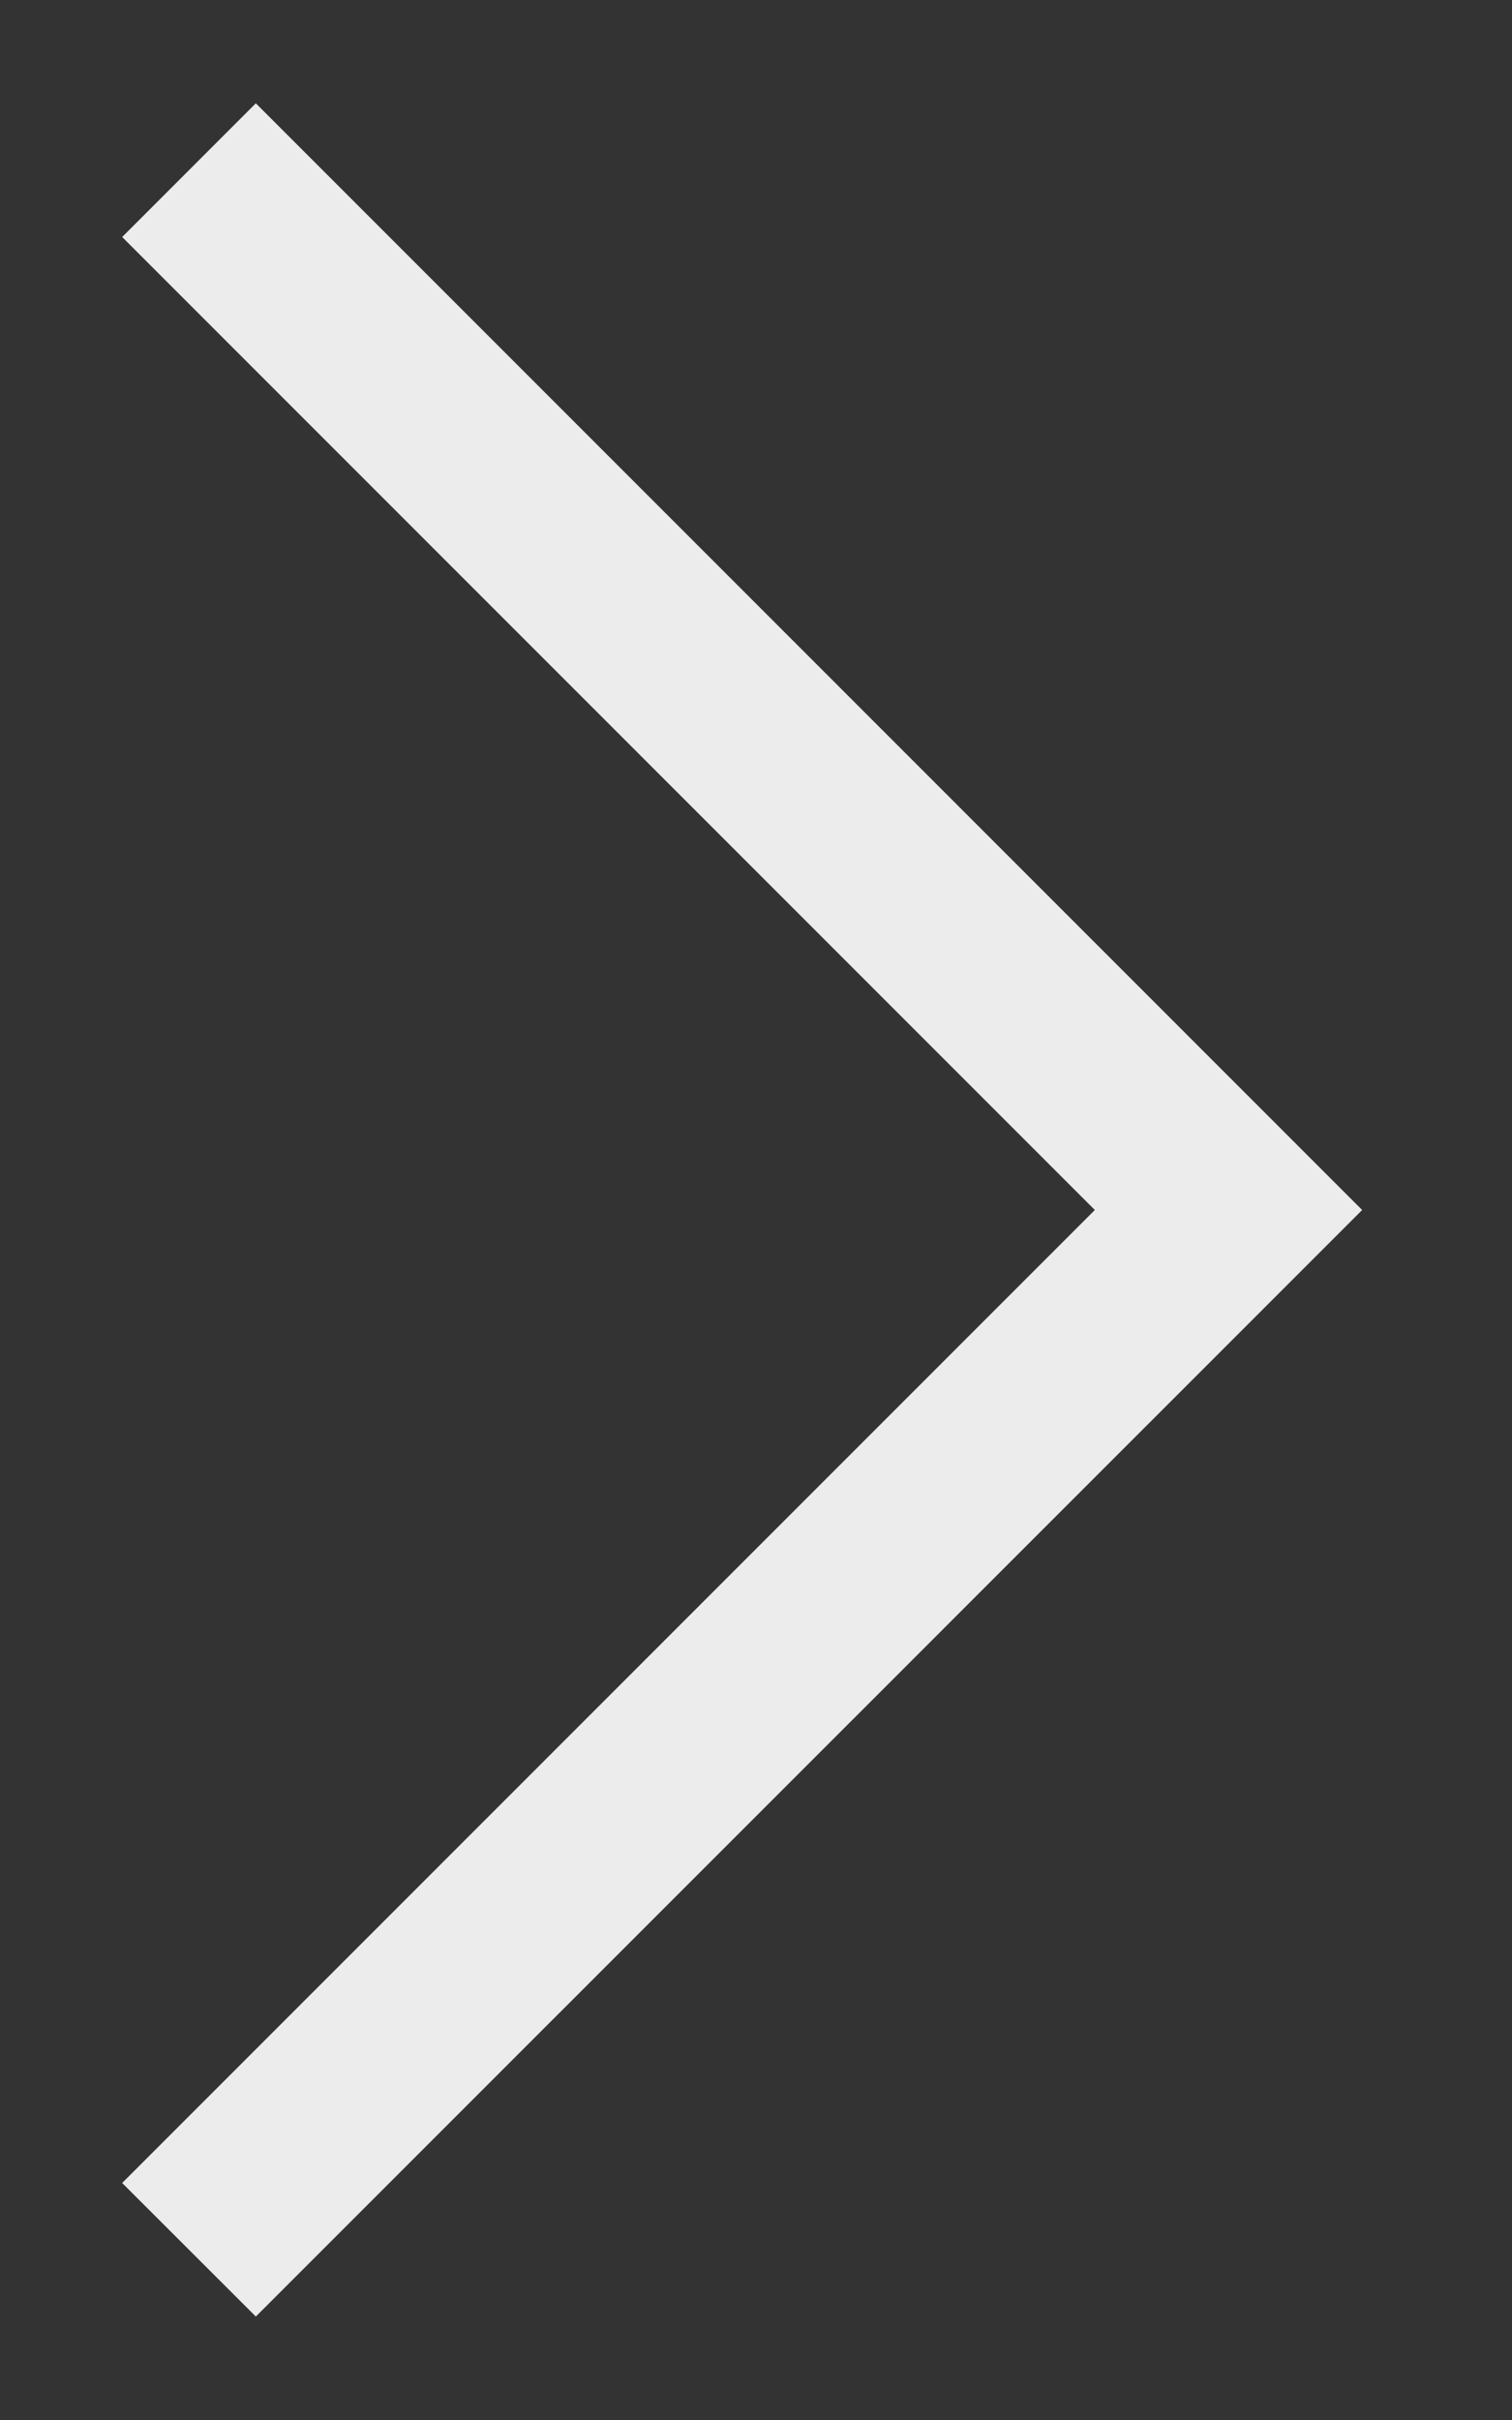 <svg width="10" height="16" viewBox="0 0 10 16" fill="none" xmlns="http://www.w3.org/2000/svg">
<rect x="0" y="0" width="10" height="16" fill="#333333" stroke="none"/>
<path d="M0.808 1.567L1.692 0.683L9.009 8L1.692 15.316L0.808 14.433L7.241 8L0.808 1.567Z" fill="#ECECEC"/>
</svg>
